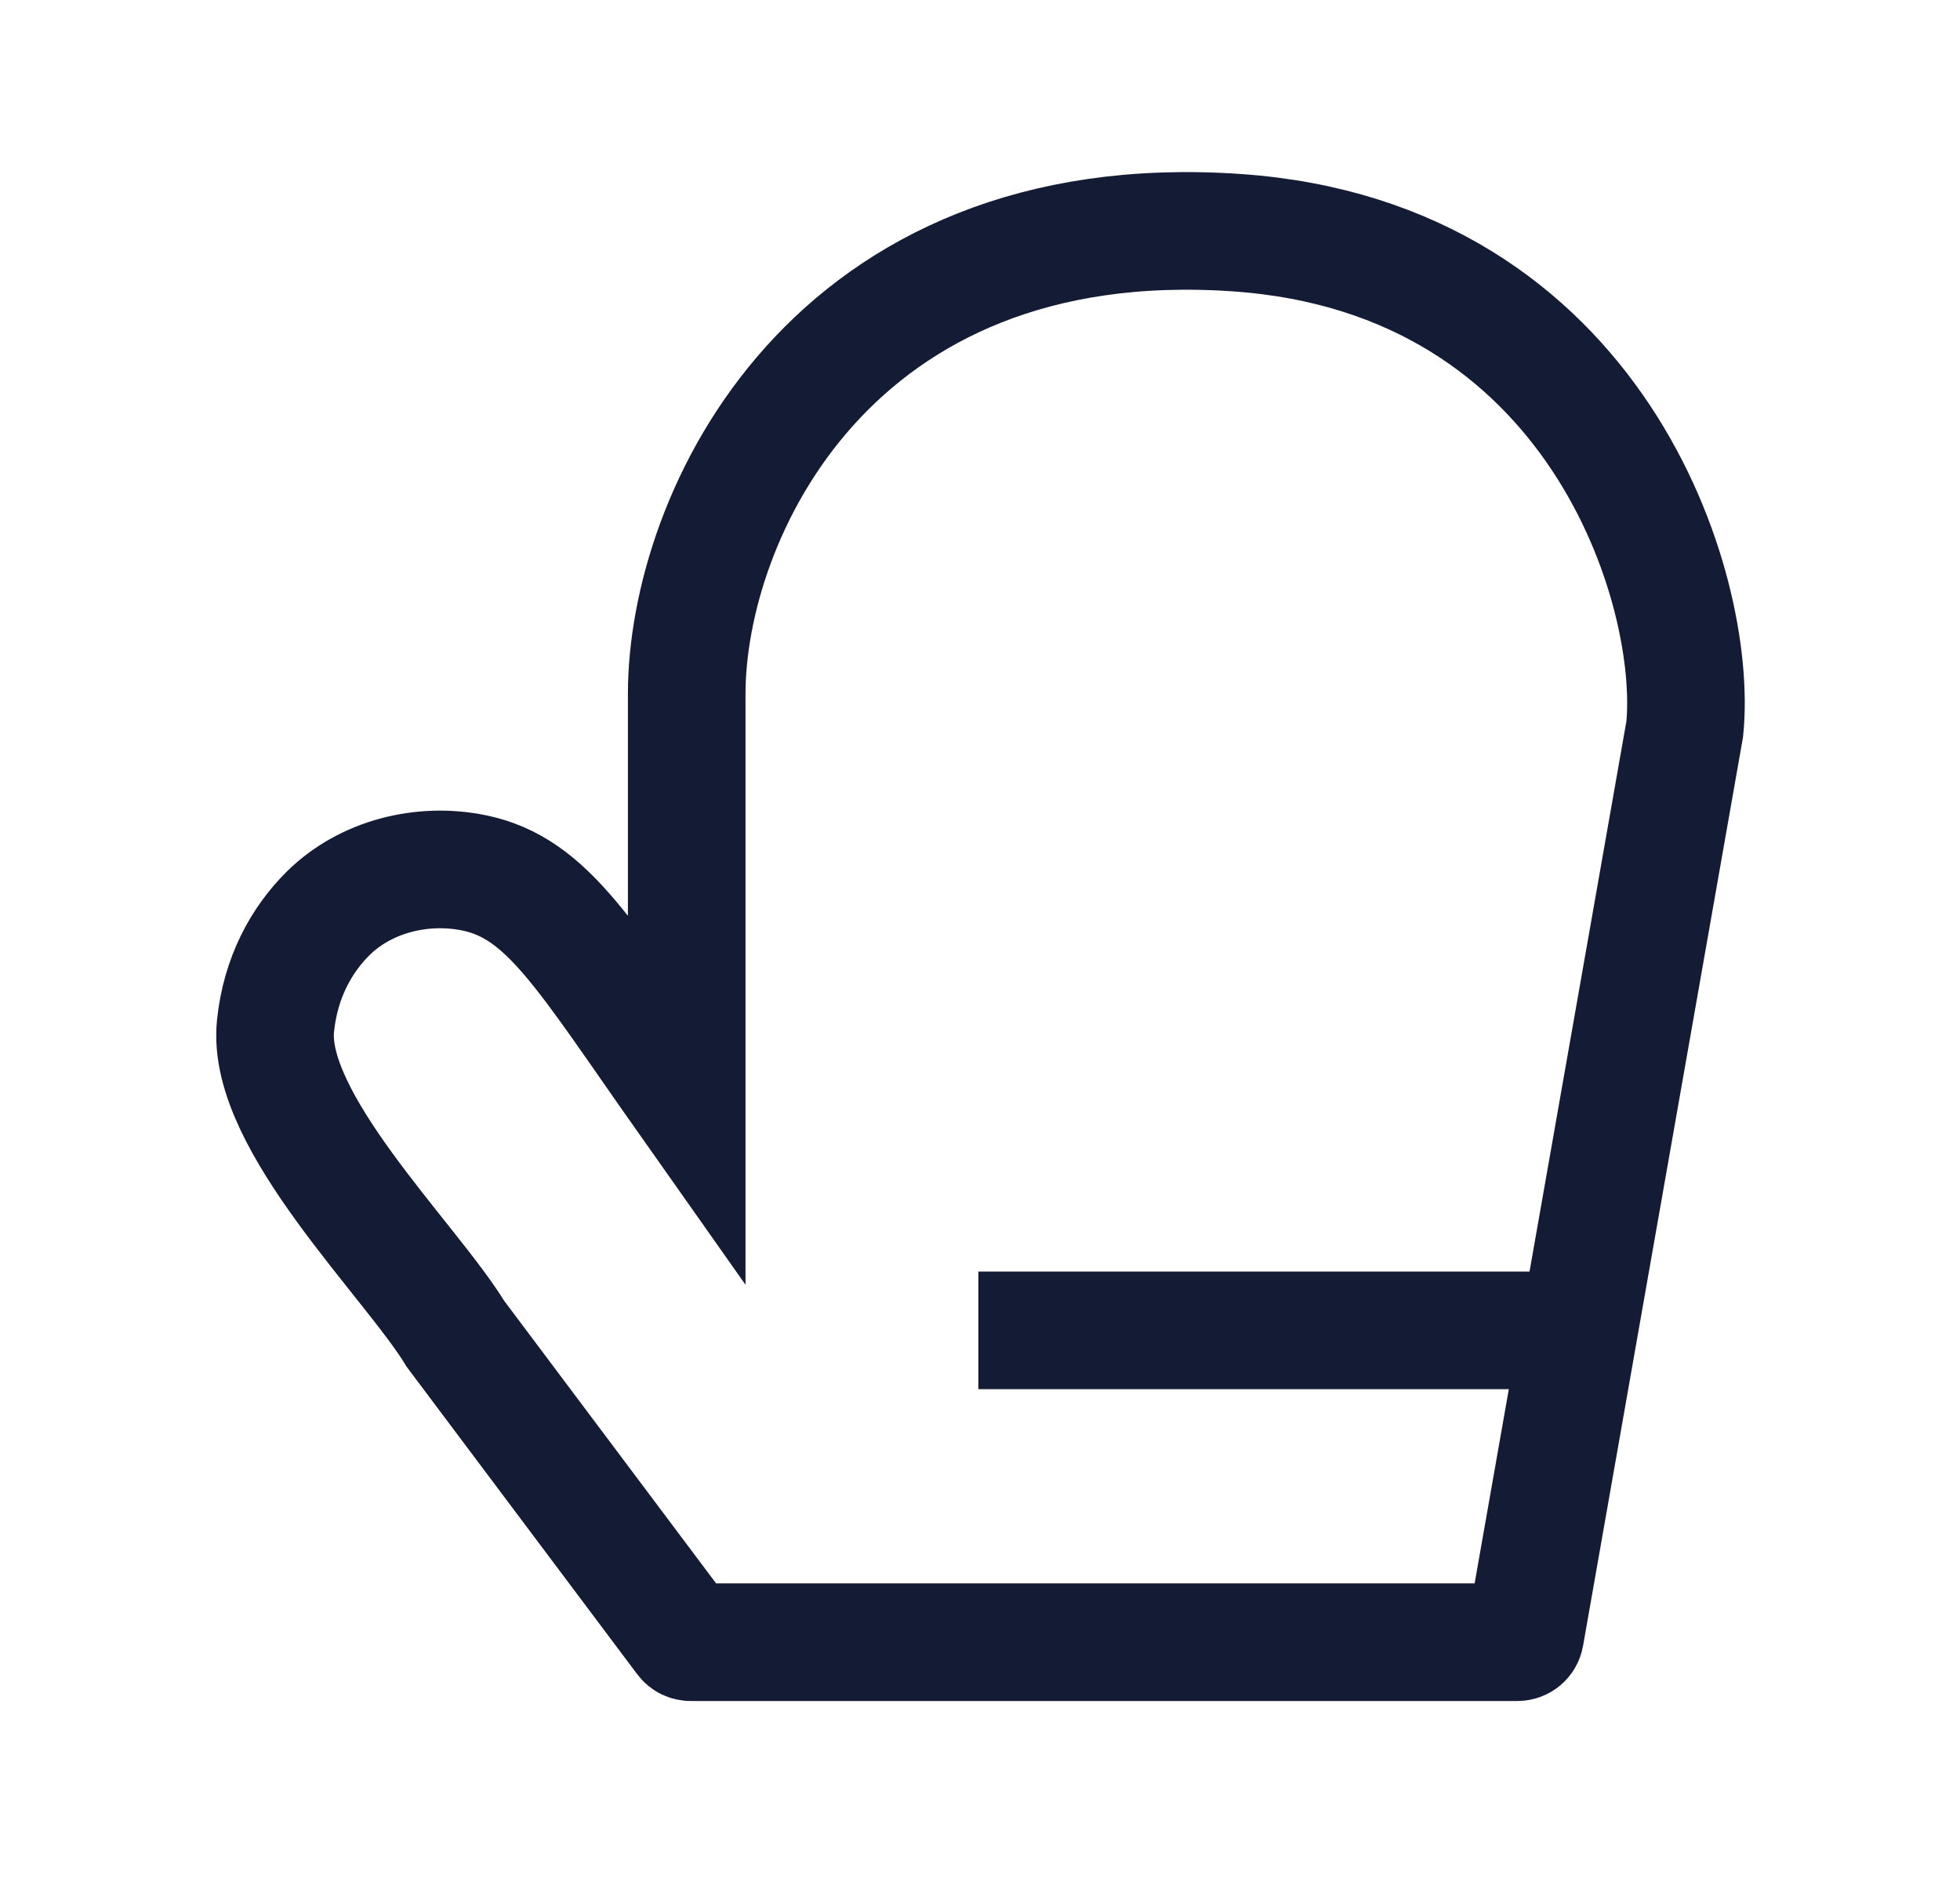 <svg width="25" height="24" viewBox="0 0 25 24" fill="none" xmlns="http://www.w3.org/2000/svg">
<path d="M19.962 16.965H12.479" stroke="#141B34" stroke-width="1.5" stroke-linejoin="round"/>
<path d="M19.354 20.942H8.809C8.778 20.942 8.748 20.928 8.729 20.902L5.811 17.012C5.237 16.068 3.389 14.297 3.514 13.084C3.578 12.462 3.847 11.985 4.182 11.651C4.66 11.176 5.386 10.996 6.046 11.131C6.986 11.324 7.455 12.172 8.759 14.02V8.851C8.759 6.583 10.597 2.611 15.771 2.967C20.375 3.283 21.666 7.527 21.489 9.297L19.453 20.86C19.444 20.908 19.403 20.942 19.354 20.942Z" stroke="#141B34" stroke-width="1.5"/>
</svg>
